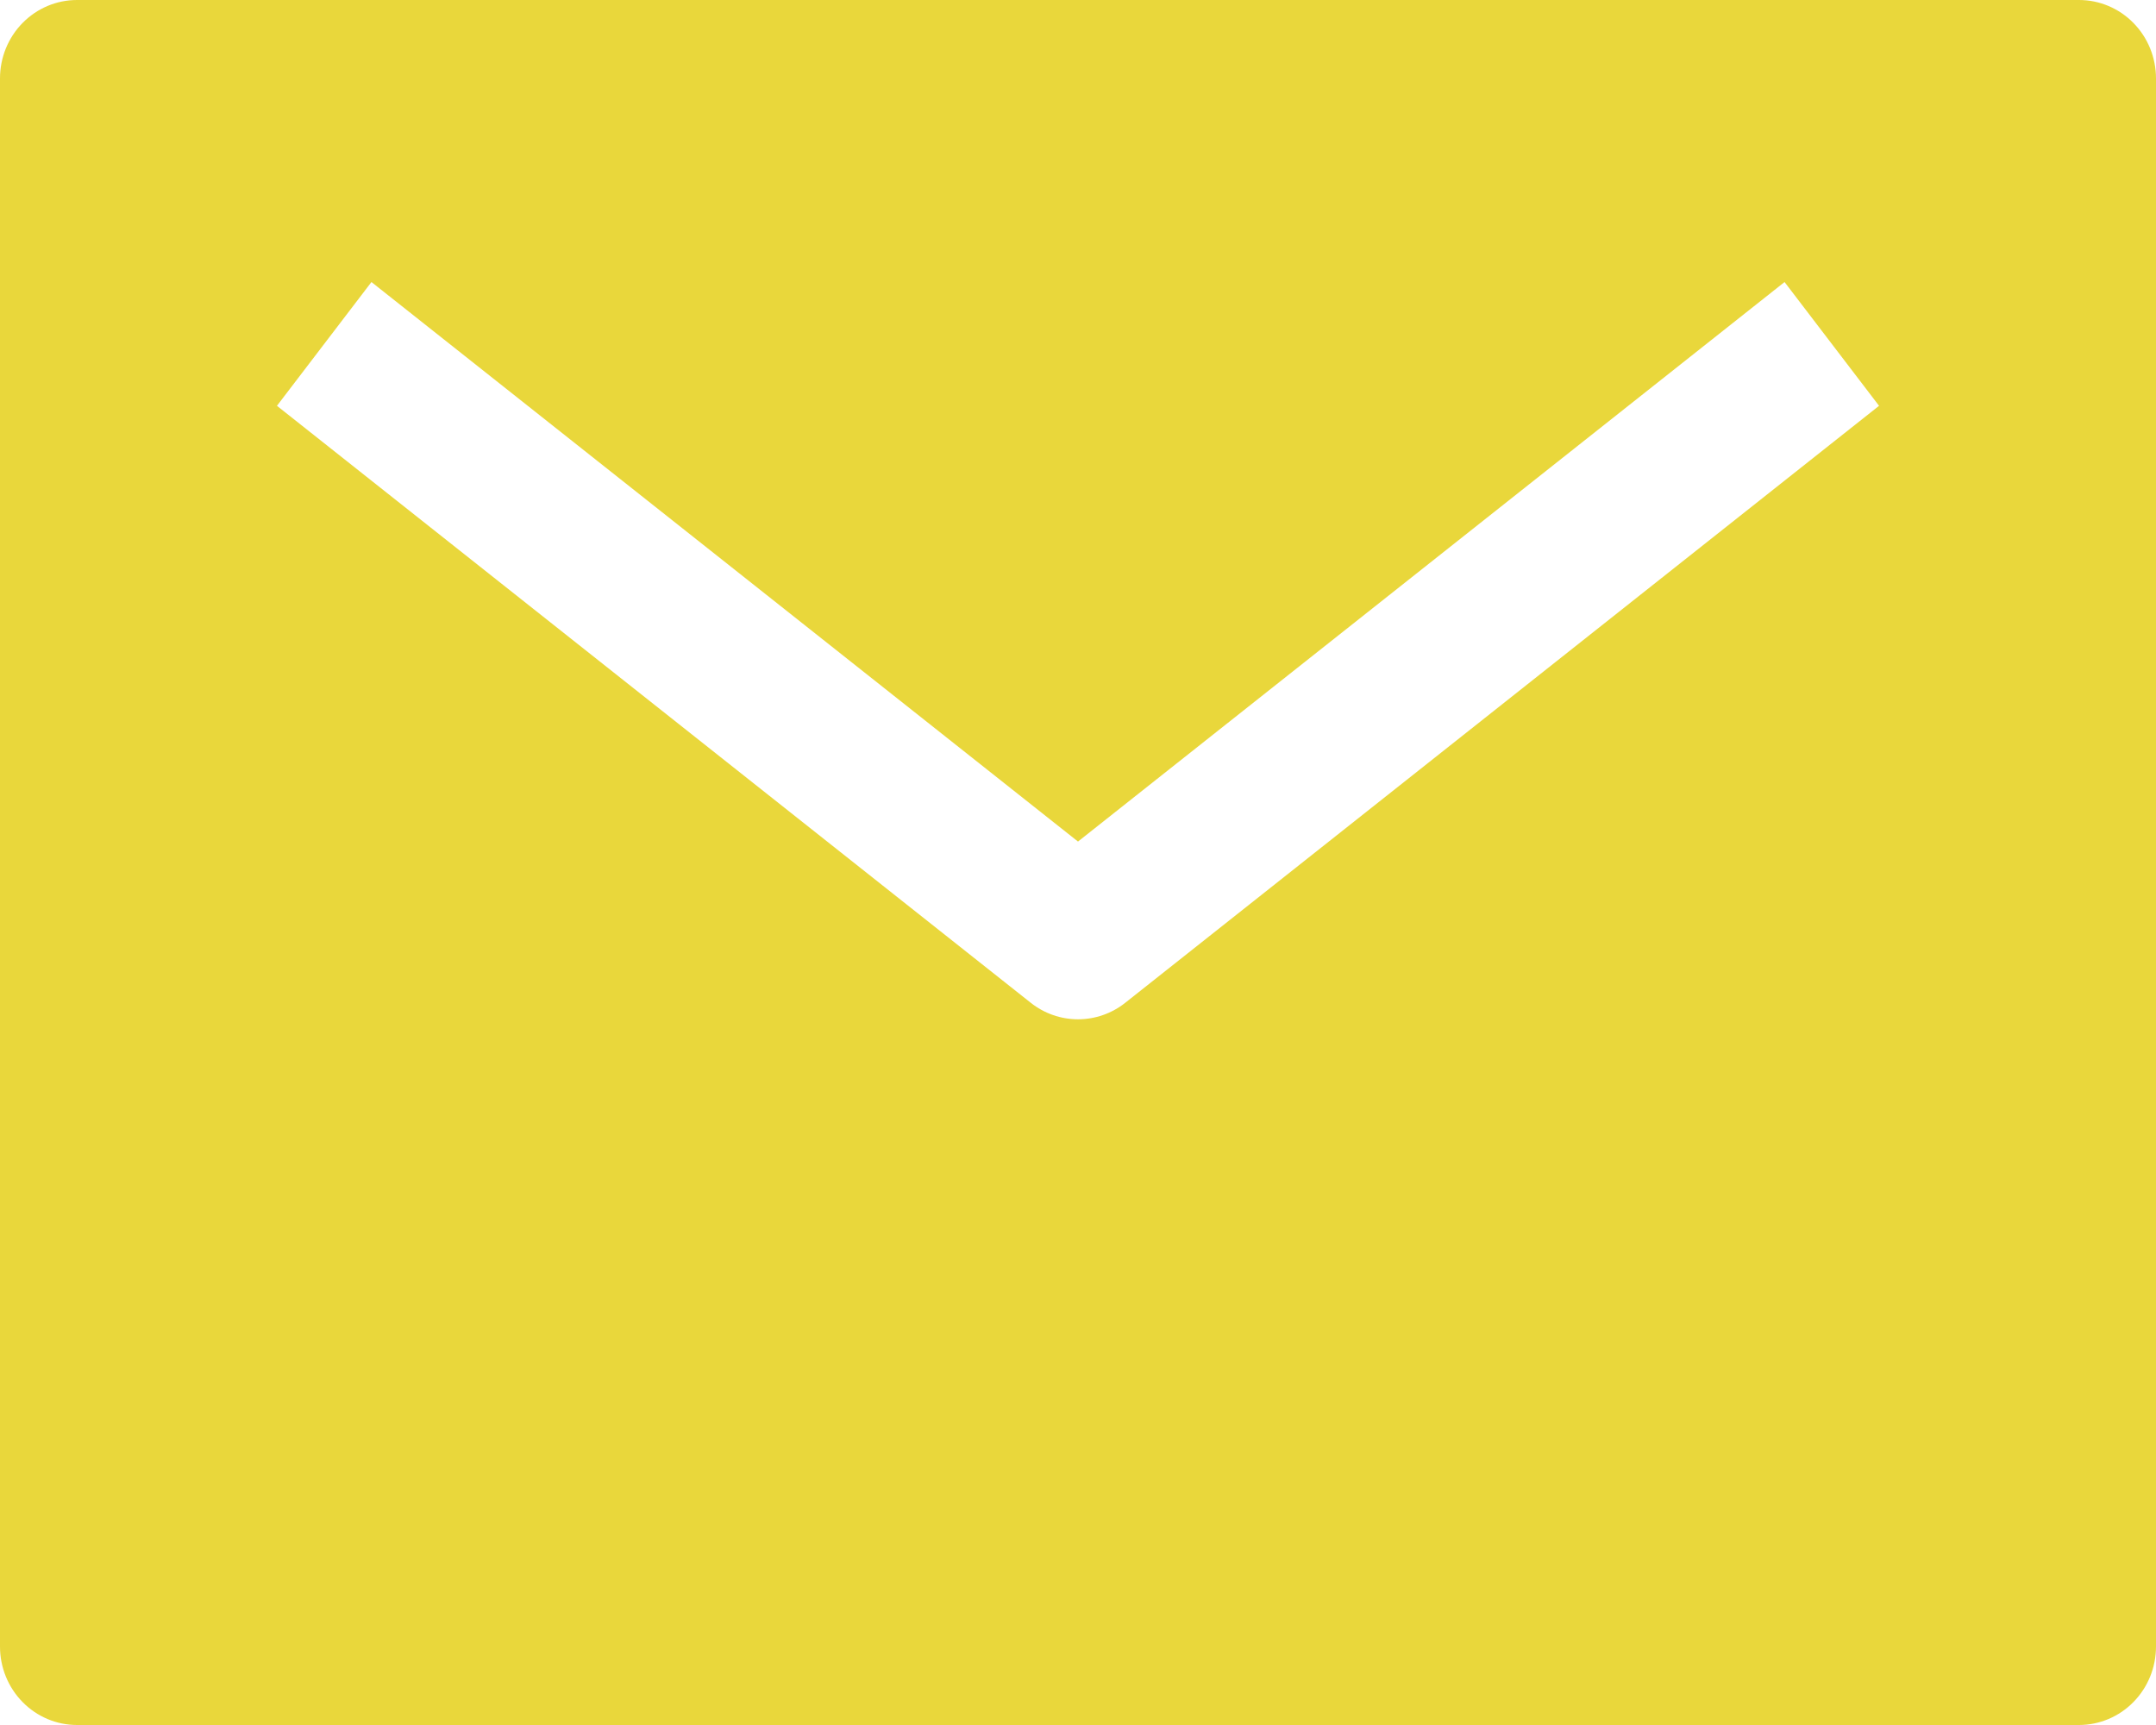 <svg width="35" height="28" viewBox="0 0 35 28" fill="none" xmlns="http://www.w3.org/2000/svg">
<path d="M33.75 0H1.25C0.918 0 0.601 0.134 0.366 0.373C0.132 0.611 0 0.935 0 1.273V26.727C0 27.065 0.132 27.389 0.366 27.627C0.601 27.866 0.918 28 1.25 28H33.75C34.081 28 34.4 27.866 34.634 27.627C34.868 27.389 35 27.065 35 26.727V1.273C35 0.935 34.868 0.611 34.634 0.373C34.4 0.134 34.081 0 33.75 0ZM18.267 16.277C18.048 16.451 17.778 16.545 17.5 16.545C17.222 16.545 16.952 16.451 16.733 16.277L4.496 6.587L6.03 4.578L17.5 13.66L28.97 4.578L30.504 6.587L18.267 16.277Z" fill="#E9D73B"/>
</svg>
